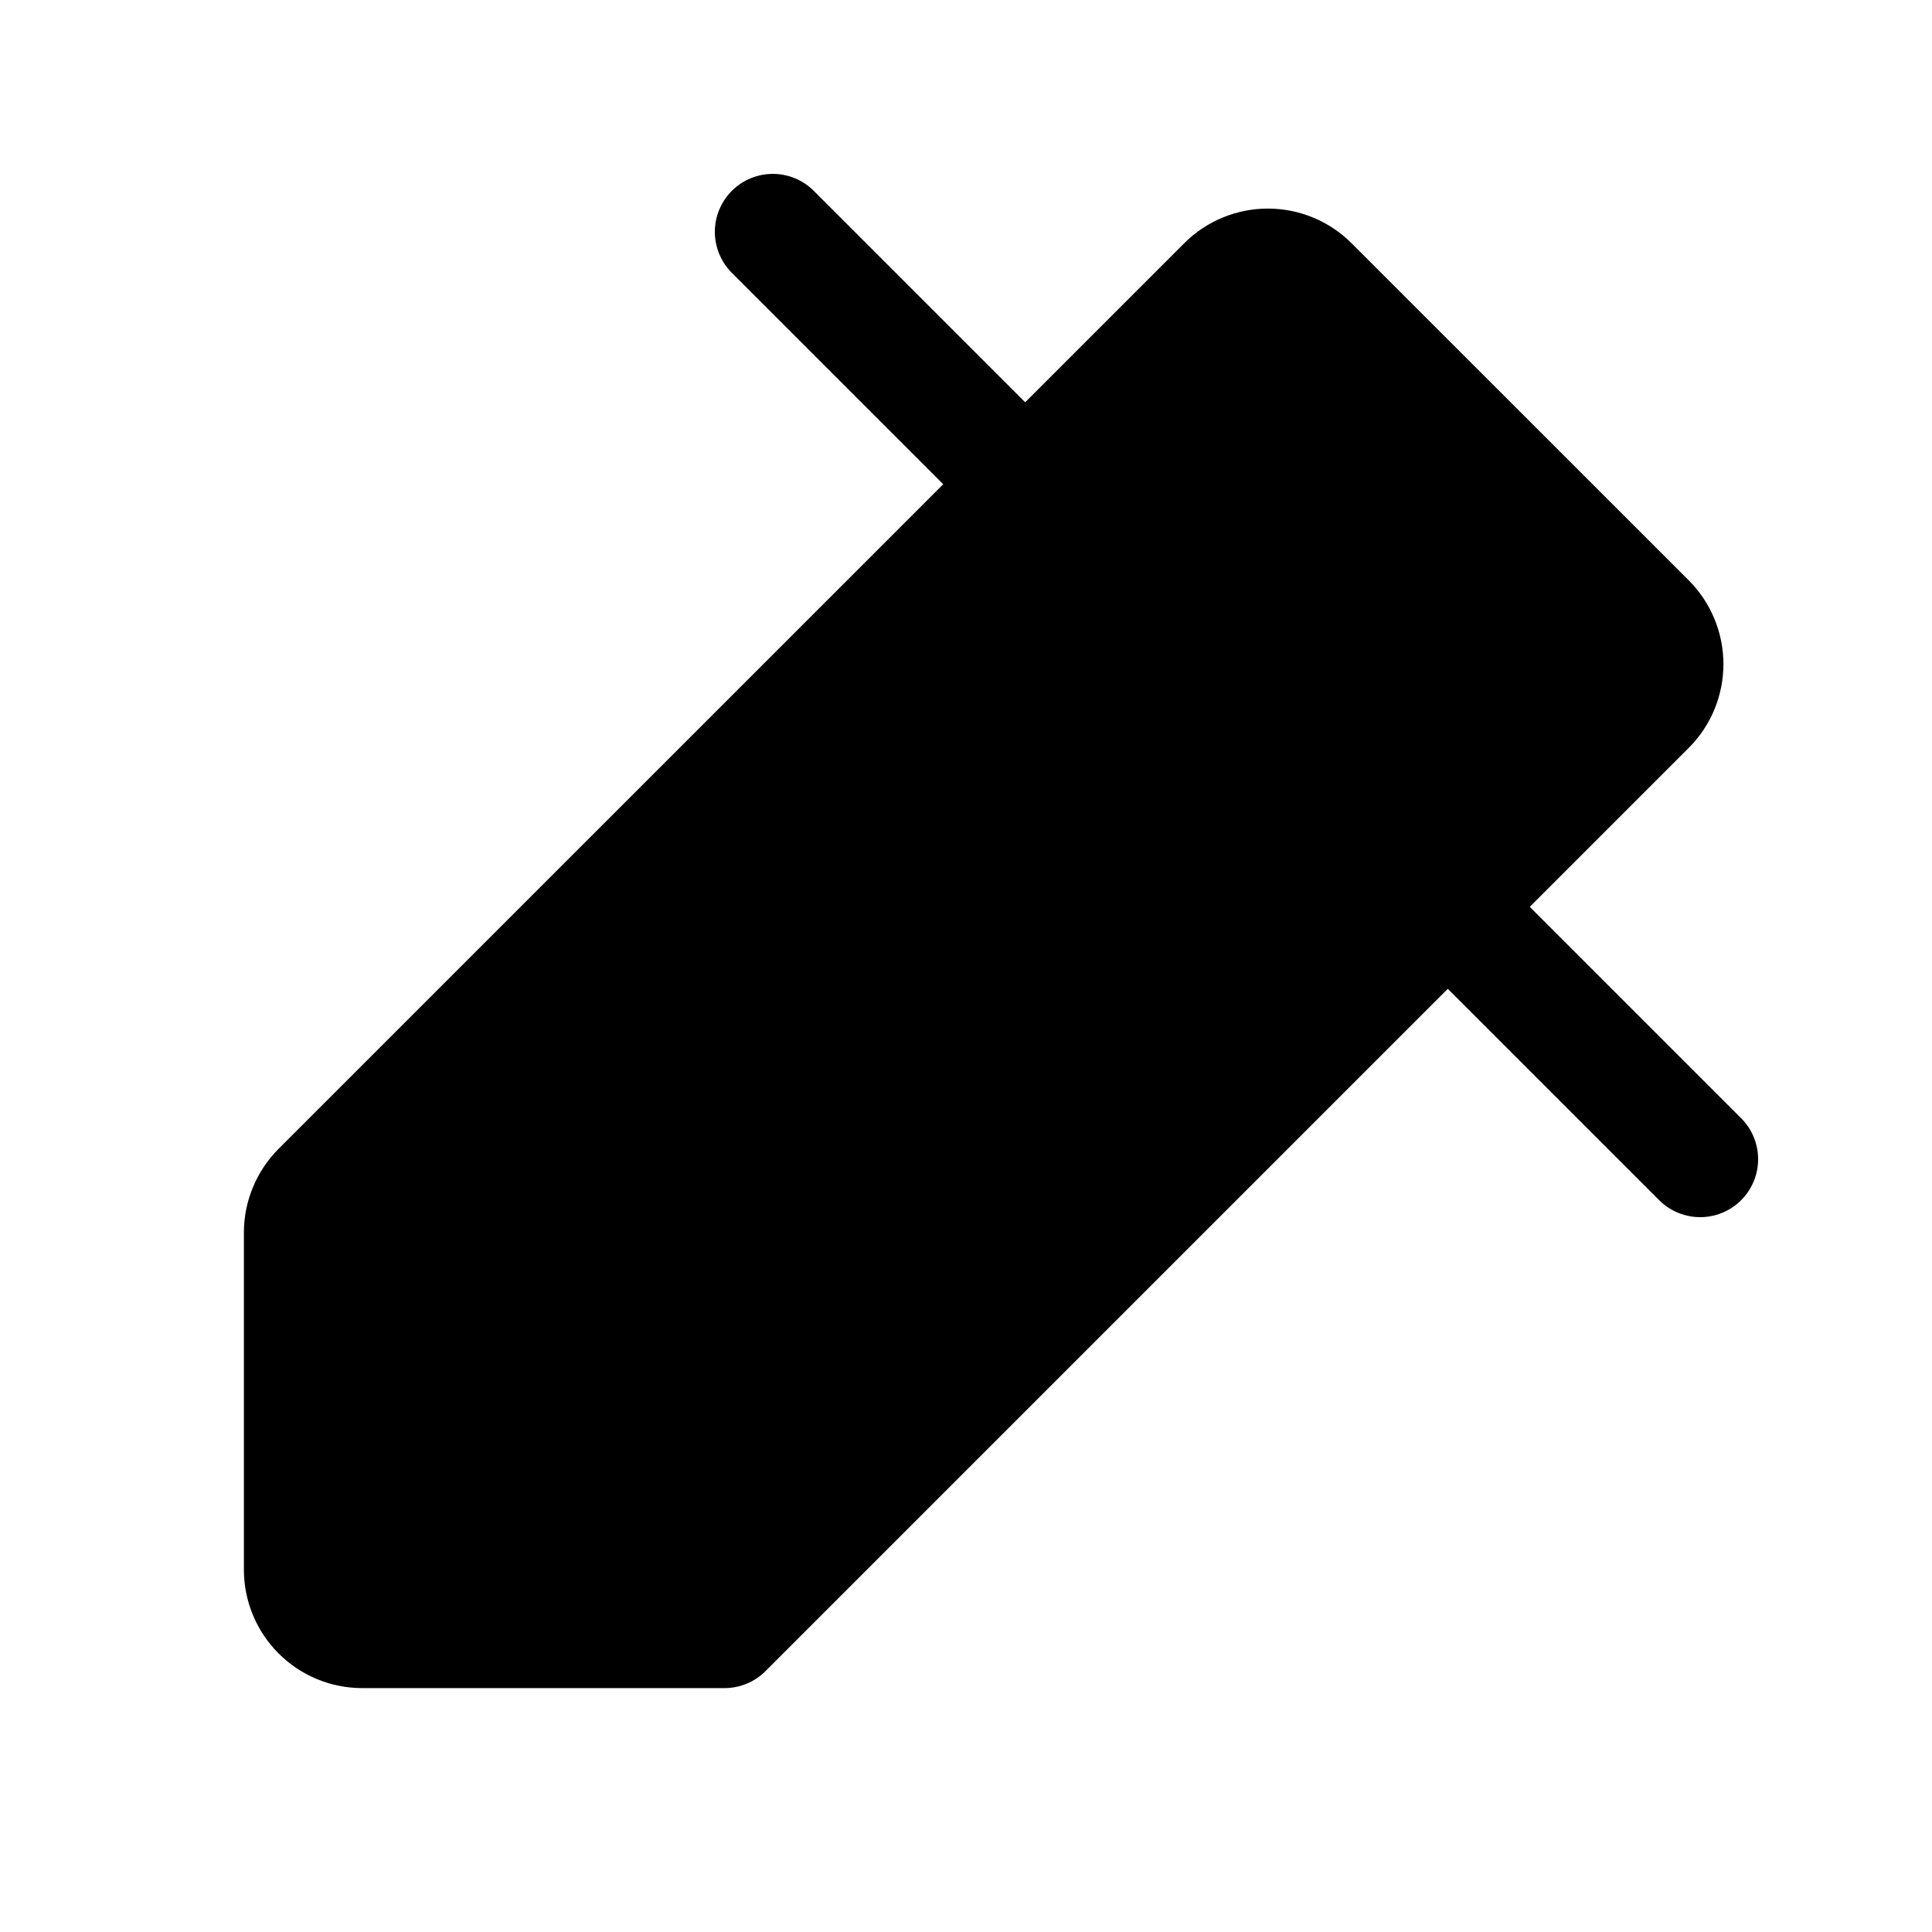 <svg width="25" height="25" viewBox="0 0 25 25" fill="none" xmlns="http://www.w3.org/2000/svg">
<path d="M9.375 21.094H4.688C4.48 21.094 4.282 21.012 4.135 20.865C3.989 20.718 3.906 20.52 3.906 20.313V15.949C3.906 15.846 3.926 15.745 3.966 15.65C4.005 15.555 4.063 15.469 4.135 15.396L15.854 3.678C16 3.531 16.199 3.449 16.406 3.449C16.613 3.449 16.812 3.531 16.959 3.678L21.323 8.041C21.469 8.188 21.551 8.387 21.551 8.594C21.551 8.801 21.469 9 21.323 9.146L9.375 21.094Z" fill="current" stroke="current" stroke-width="1.5" stroke-linecap="round" stroke-linejoin="round"/>
<path d="M10 3L22 15" stroke="current" stroke-width="1.5" stroke-linecap="round" stroke-linejoin="round"/>
</svg>
